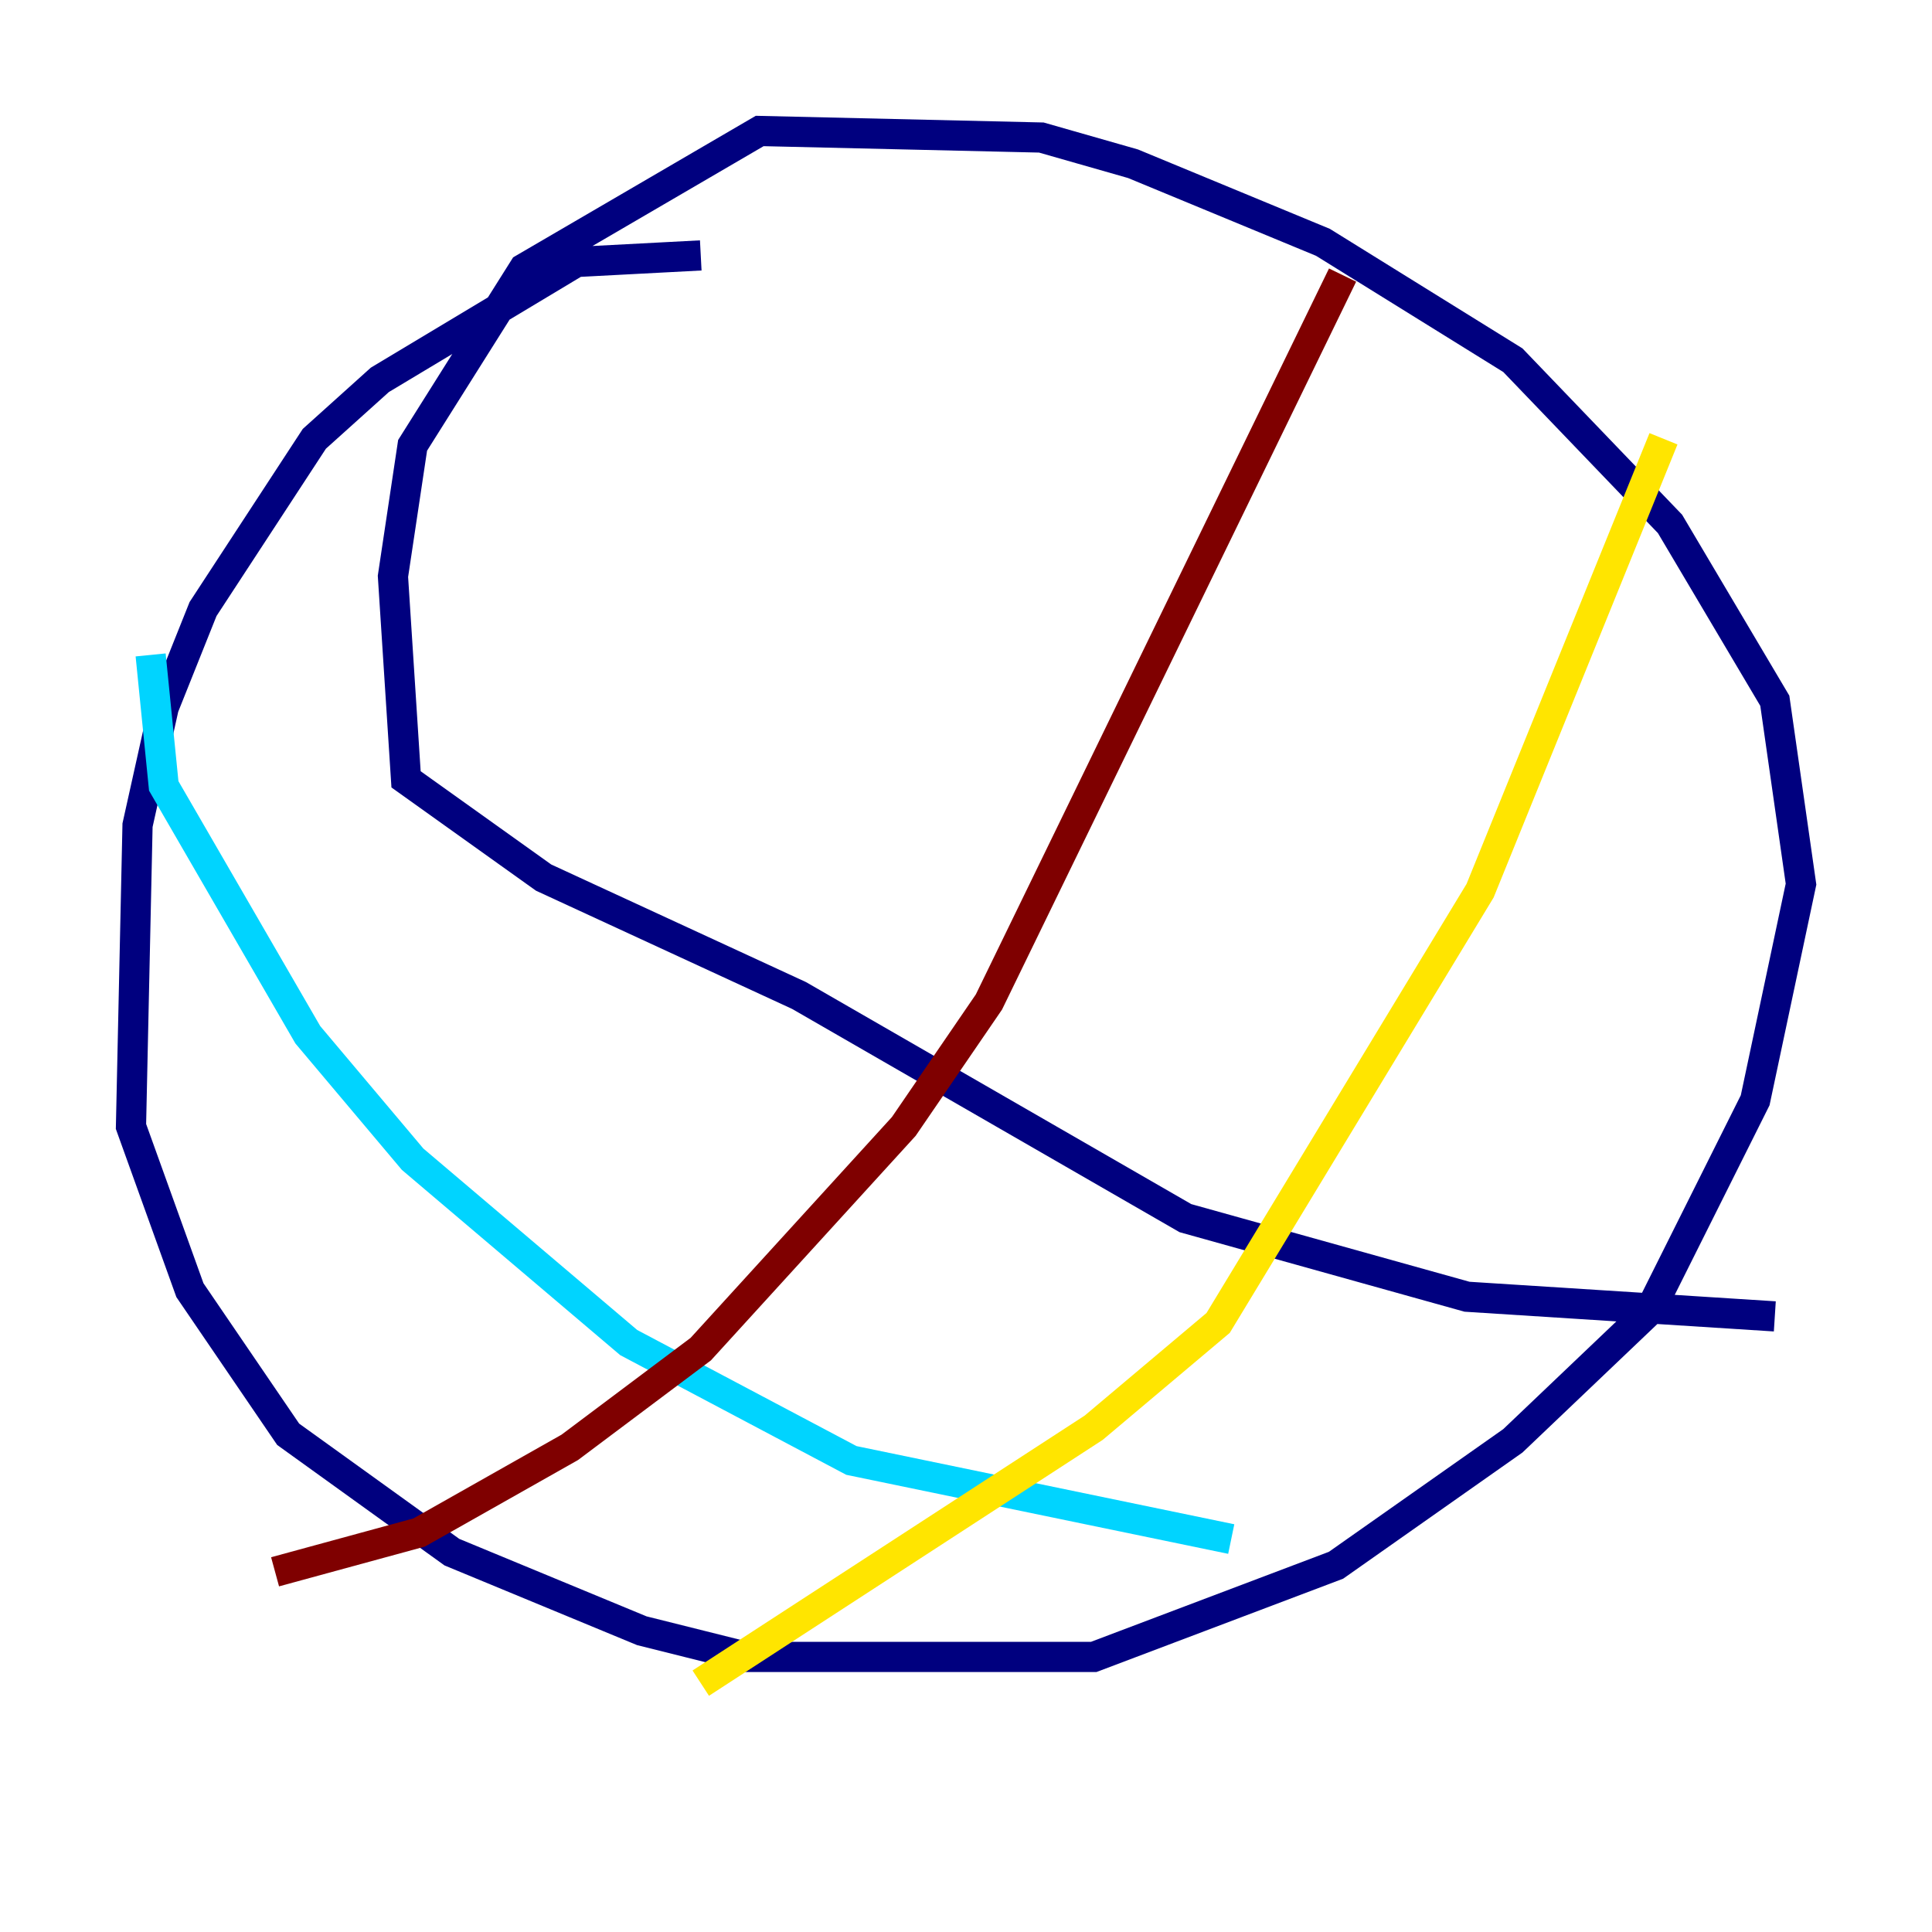 <?xml version="1.0" encoding="utf-8" ?>
<svg baseProfile="tiny" height="128" version="1.2" viewBox="0,0,128,128" width="128" xmlns="http://www.w3.org/2000/svg" xmlns:ev="http://www.w3.org/2001/xml-events" xmlns:xlink="http://www.w3.org/1999/xlink"><defs /><polyline fill="none" points="46.427,16.922 38.183,17.356 25.166,25.166 20.827,29.071 13.451,40.352 10.848,46.861 9.112,54.671 8.678,74.63 12.583,85.478 19.091,95.024 29.939,102.834 42.522,108.041 49.464,109.776 72.461,109.776 88.515,103.702 100.231,95.458 109.342,86.78 116.285,72.895 119.322,58.576 117.586,46.427 110.644,34.712 100.231,23.864 87.647,16.054 75.064,10.848 68.99,9.112 50.332,8.678 34.712,17.79 27.336,29.505 26.034,38.183 26.902,51.634 36.014,58.142 52.936,65.953 78.536,80.705 97.193,85.912 117.586,87.214" stroke="#00007f" stroke-width="2" /><polyline fill="none" points="9.98,43.39 10.848,52.068 20.393,68.556 27.336,76.8 41.654,88.949 56.407,96.759 81.573,101.966" stroke="#00d4ff" stroke-width="2" /><polyline fill="none" points="110.21,29.071 98.061,59.01 80.705,87.647 72.461,94.59 46.427,111.512" stroke="#ffe500" stroke-width="2" /><polyline fill="none" points="88.949,18.224 65.519,66.386 59.878,74.63 46.427,89.383 37.749,95.891 27.77,101.532 18.224,104.136" stroke="#7f0000" stroke-width="2" /></svg>